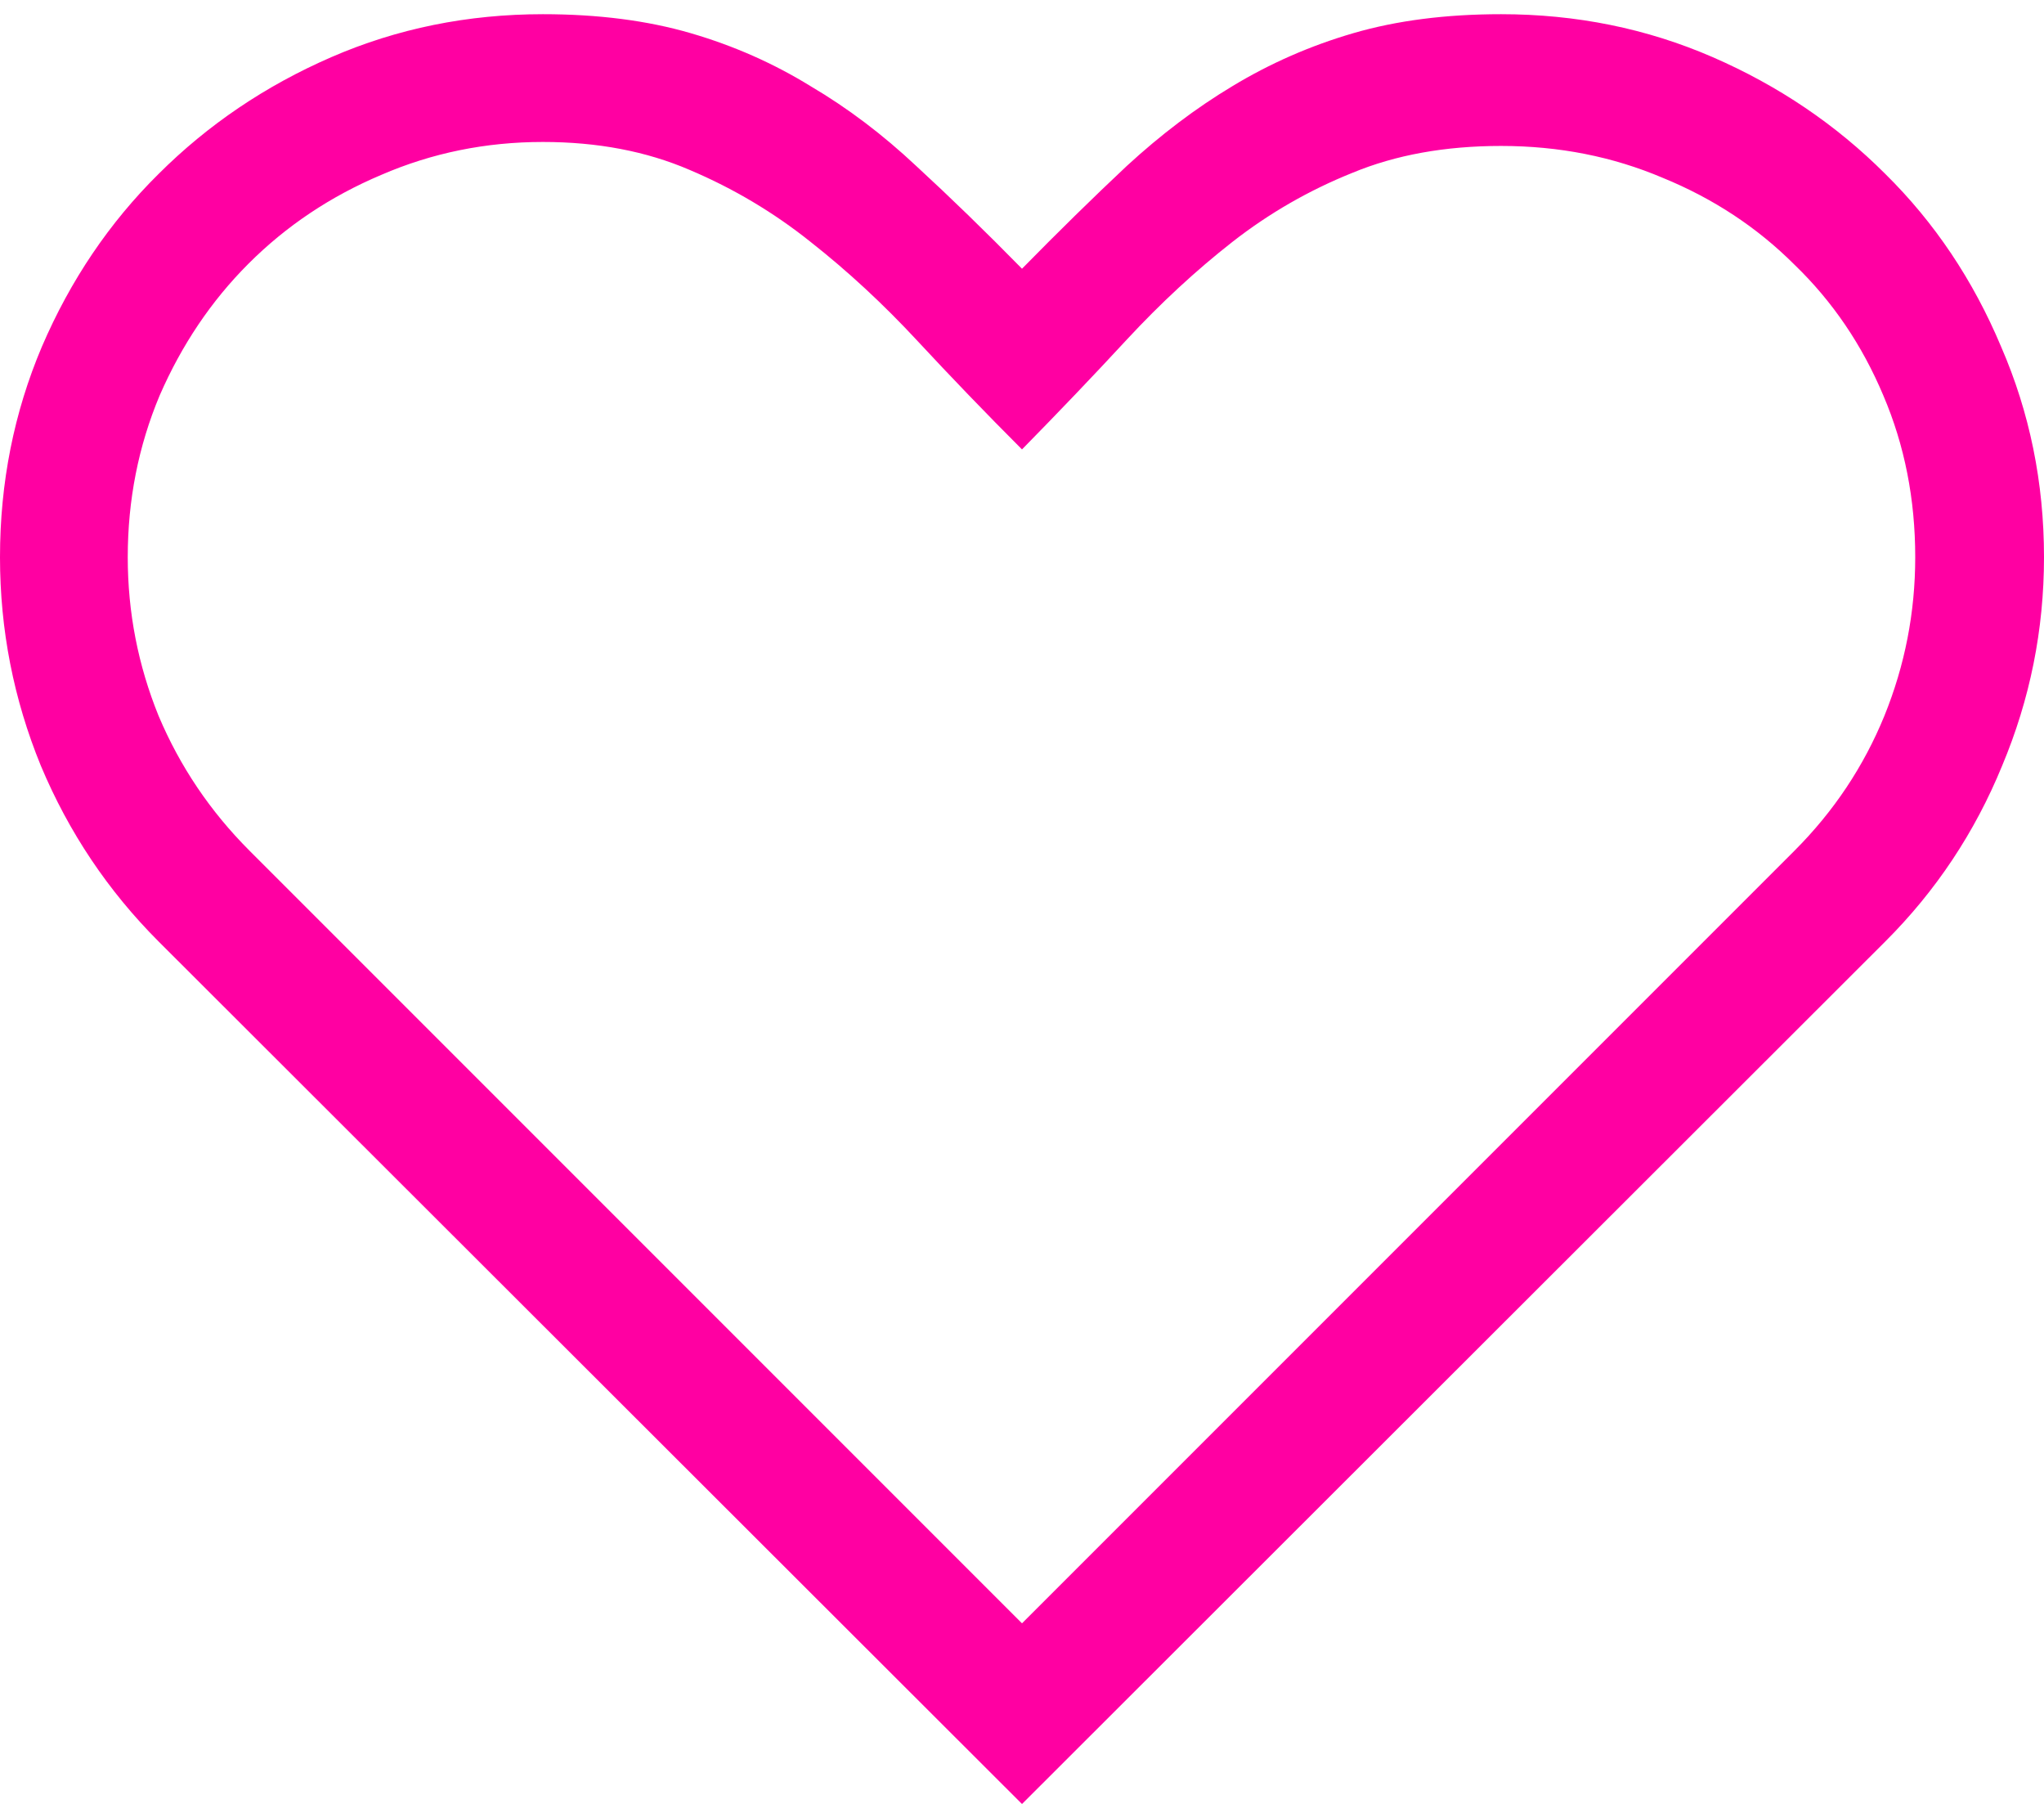 <svg width="18" height="16" viewBox="0 0 18 16" fill="none" xmlns="http://www.w3.org/2000/svg">
<path d="M13.219 0.125C13.881 0.125 14.502 0.251 15.082 0.503C15.662 0.755 16.169 1.098 16.602 1.531C17.036 1.959 17.376 2.466 17.622 3.052C17.874 3.632 18 4.25 18 4.906C18 5.545 17.877 6.157 17.631 6.743C17.391 7.329 17.048 7.845 16.602 8.29L9 15.884L1.397 8.29C0.952 7.845 0.606 7.329 0.36 6.743C0.12 6.157 0 5.545 0 4.906C0 4.25 0.123 3.632 0.369 3.052C0.621 2.466 0.964 1.959 1.397 1.531C1.831 1.098 2.338 0.755 2.918 0.503C3.498 0.251 4.119 0.125 4.781 0.125C5.268 0.125 5.701 0.181 6.082 0.292C6.463 0.403 6.814 0.559 7.137 0.758C7.465 0.951 7.775 1.186 8.068 1.461C8.367 1.736 8.678 2.038 9 2.366C9.322 2.038 9.63 1.736 9.923 1.461C10.222 1.186 10.532 0.951 10.854 0.758C11.183 0.559 11.537 0.403 11.918 0.292C12.299 0.181 12.732 0.125 13.219 0.125ZM15.803 7.49C16.148 7.145 16.412 6.749 16.594 6.304C16.775 5.858 16.866 5.393 16.866 4.906C16.866 4.396 16.773 3.922 16.585 3.482C16.398 3.037 16.137 2.653 15.803 2.331C15.475 2.003 15.088 1.748 14.643 1.566C14.203 1.379 13.729 1.285 13.219 1.285C12.727 1.285 12.29 1.364 11.909 1.522C11.528 1.675 11.177 1.877 10.854 2.129C10.532 2.381 10.222 2.668 9.923 2.99C9.63 3.307 9.322 3.629 9 3.957C8.684 3.641 8.376 3.321 8.077 2.999C7.778 2.677 7.465 2.387 7.137 2.129C6.814 1.871 6.46 1.66 6.073 1.496C5.692 1.332 5.262 1.25 4.781 1.25C4.277 1.25 3.803 1.347 3.357 1.54C2.912 1.728 2.522 1.988 2.188 2.322C1.86 2.65 1.6 3.037 1.406 3.482C1.219 3.928 1.125 4.402 1.125 4.906C1.125 5.393 1.216 5.858 1.397 6.304C1.585 6.749 1.852 7.145 2.197 7.49L9 14.293L15.803 7.49Z" fill="#FF00A2"/>
</svg>
